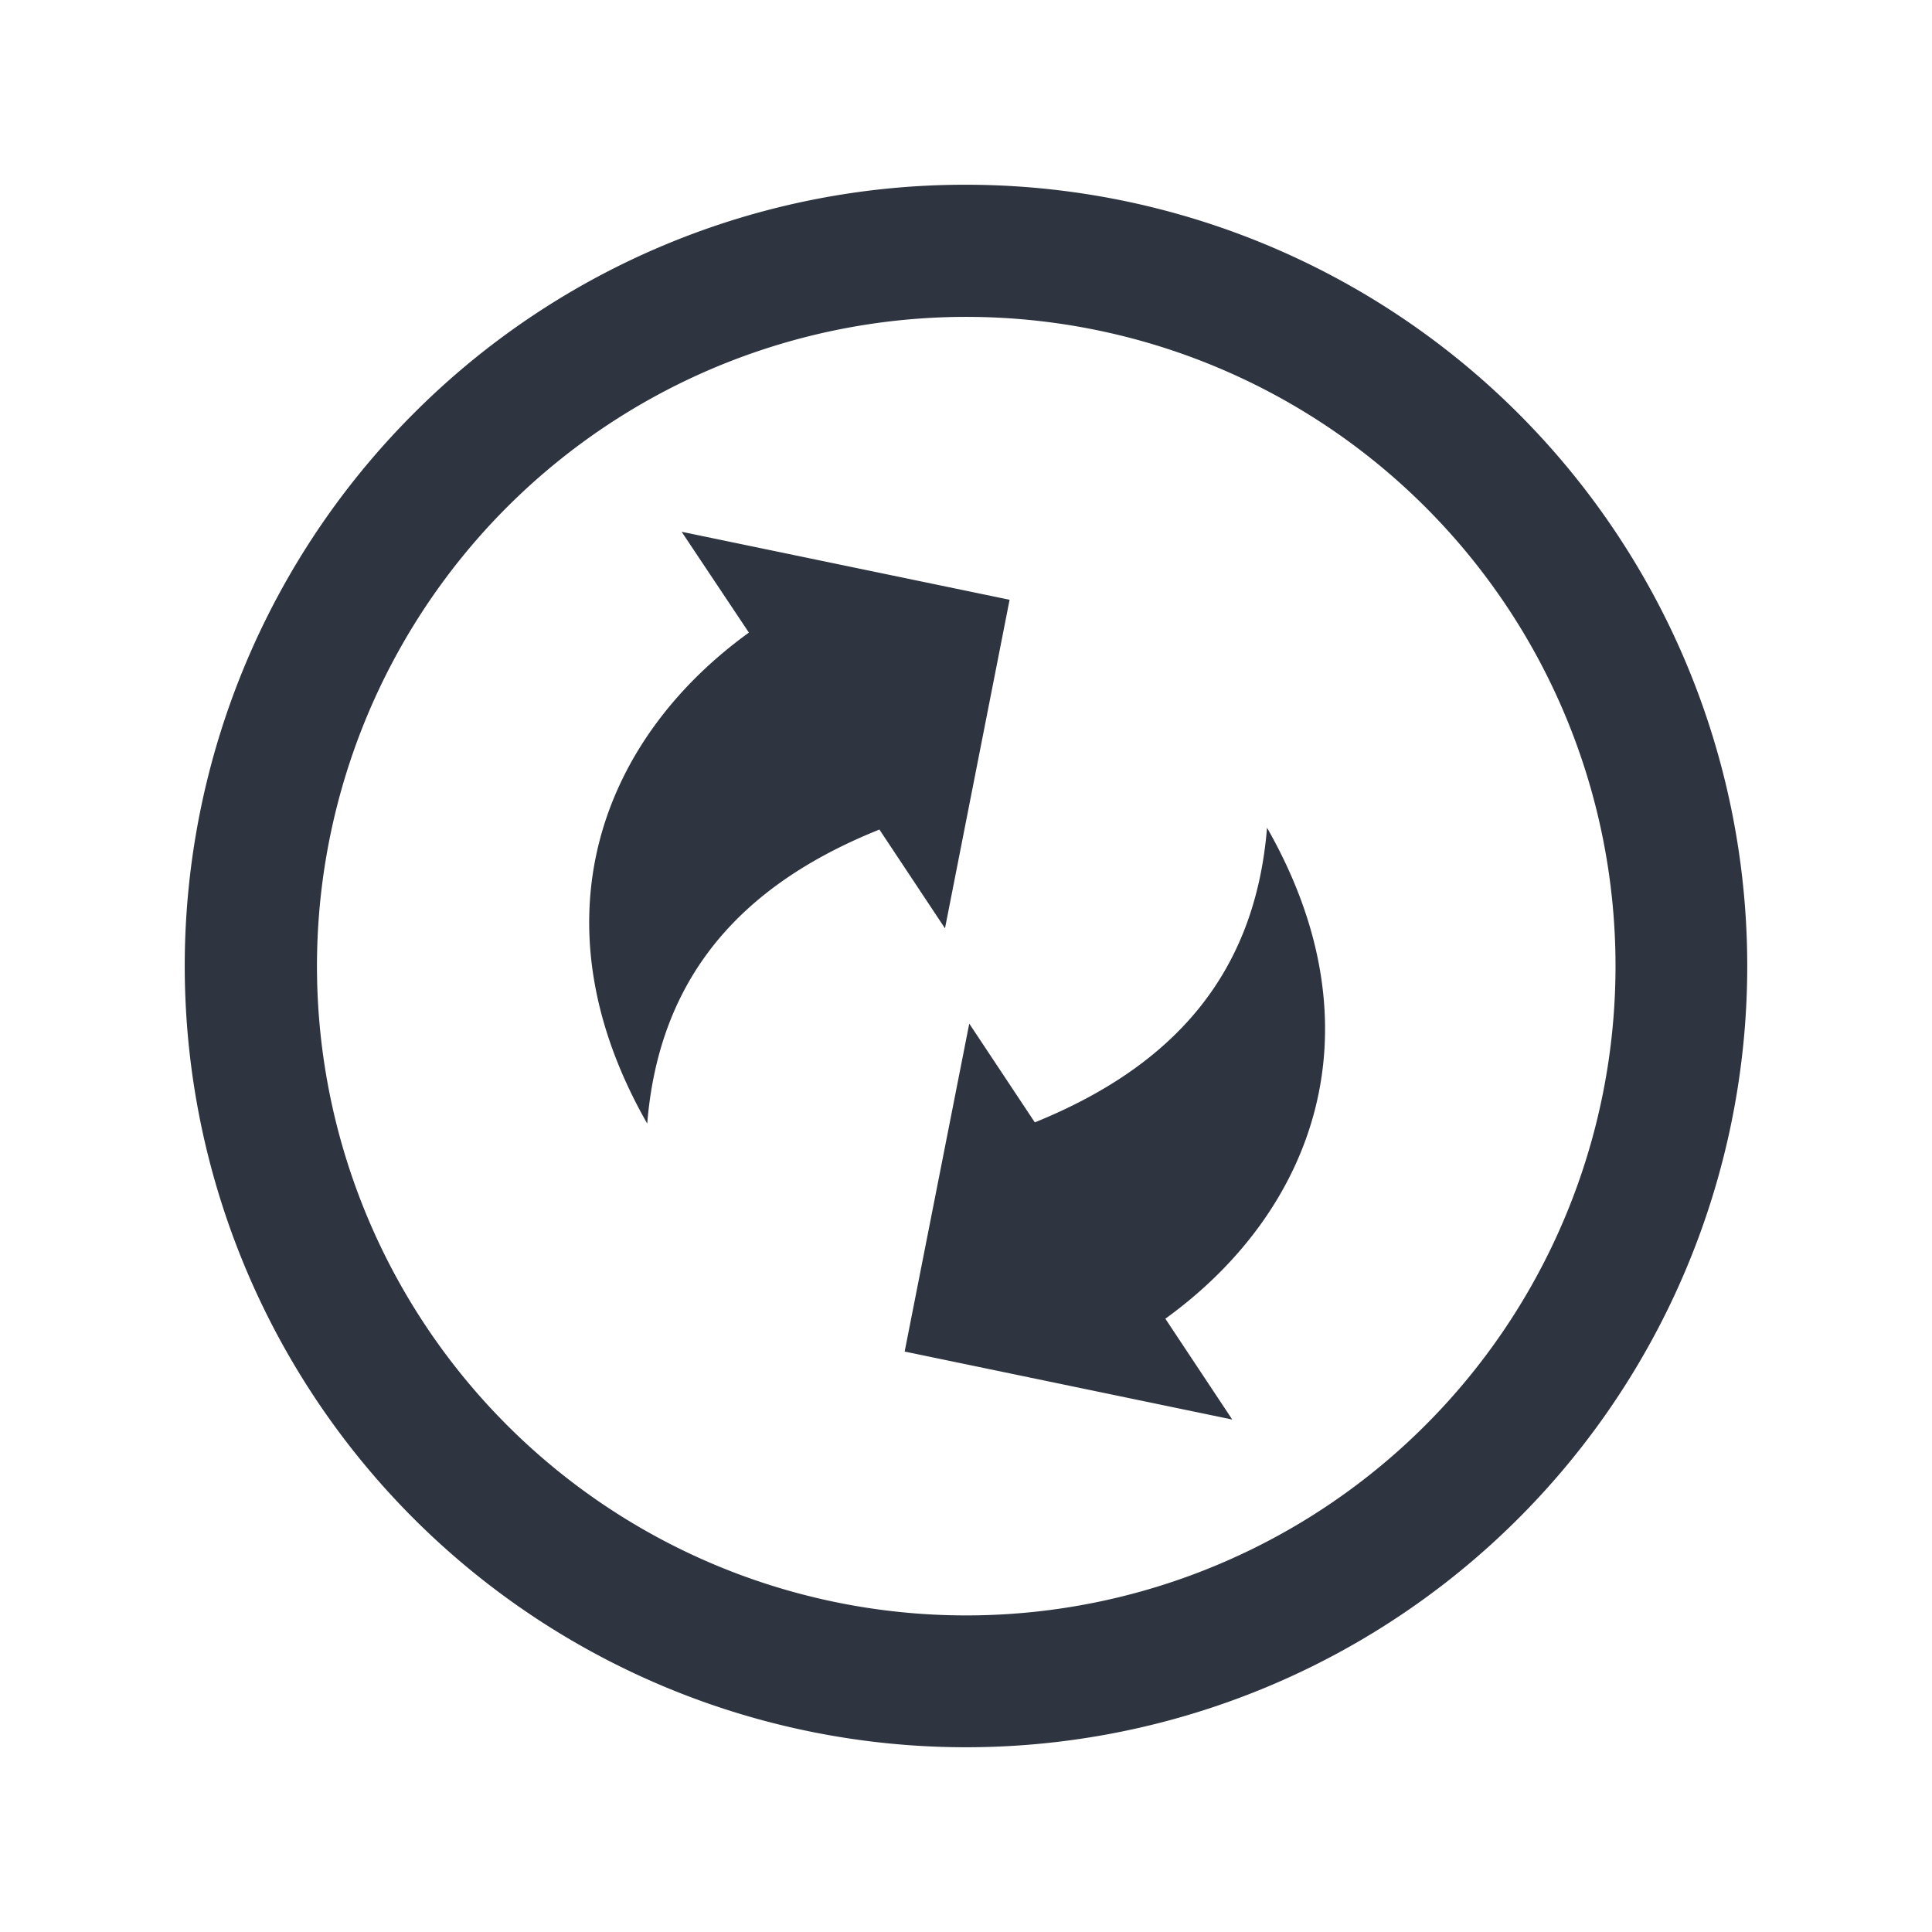 <svg width="16" height="16" version="1.1" xmlns="http://www.w3.org/2000/svg">
 <defs>
  <style>.cls-1{fill-rule:evenodd;}</style>
 </defs>
 <path class="cls-1" d="m8.361 4.967-0.535 2.721-0.543-0.818c-1.17 0.469-1.826 1.243-1.923 2.435-0.961-1.684-0.378-3.184 0.842-4.066l-0.557-0.835zm-0.363-3.437a6.47 6.47 0 1 1-4.573 1.895 6.444 6.444 0 0 1 4.573-1.895zm3.802 2.665a5.377 5.377 0 1 0 1.579 3.802 5.369 5.369 0 0 0-1.579-3.802zm-4.308 6.998 0.535-2.716 0.543 0.818c1.171-0.475 1.826-1.248 1.923-2.44 0.961 1.684 0.378 3.184-0.842 4.066l0.554 0.835z" fill="#2e3440" stroke-width=".105"/>
</svg>

